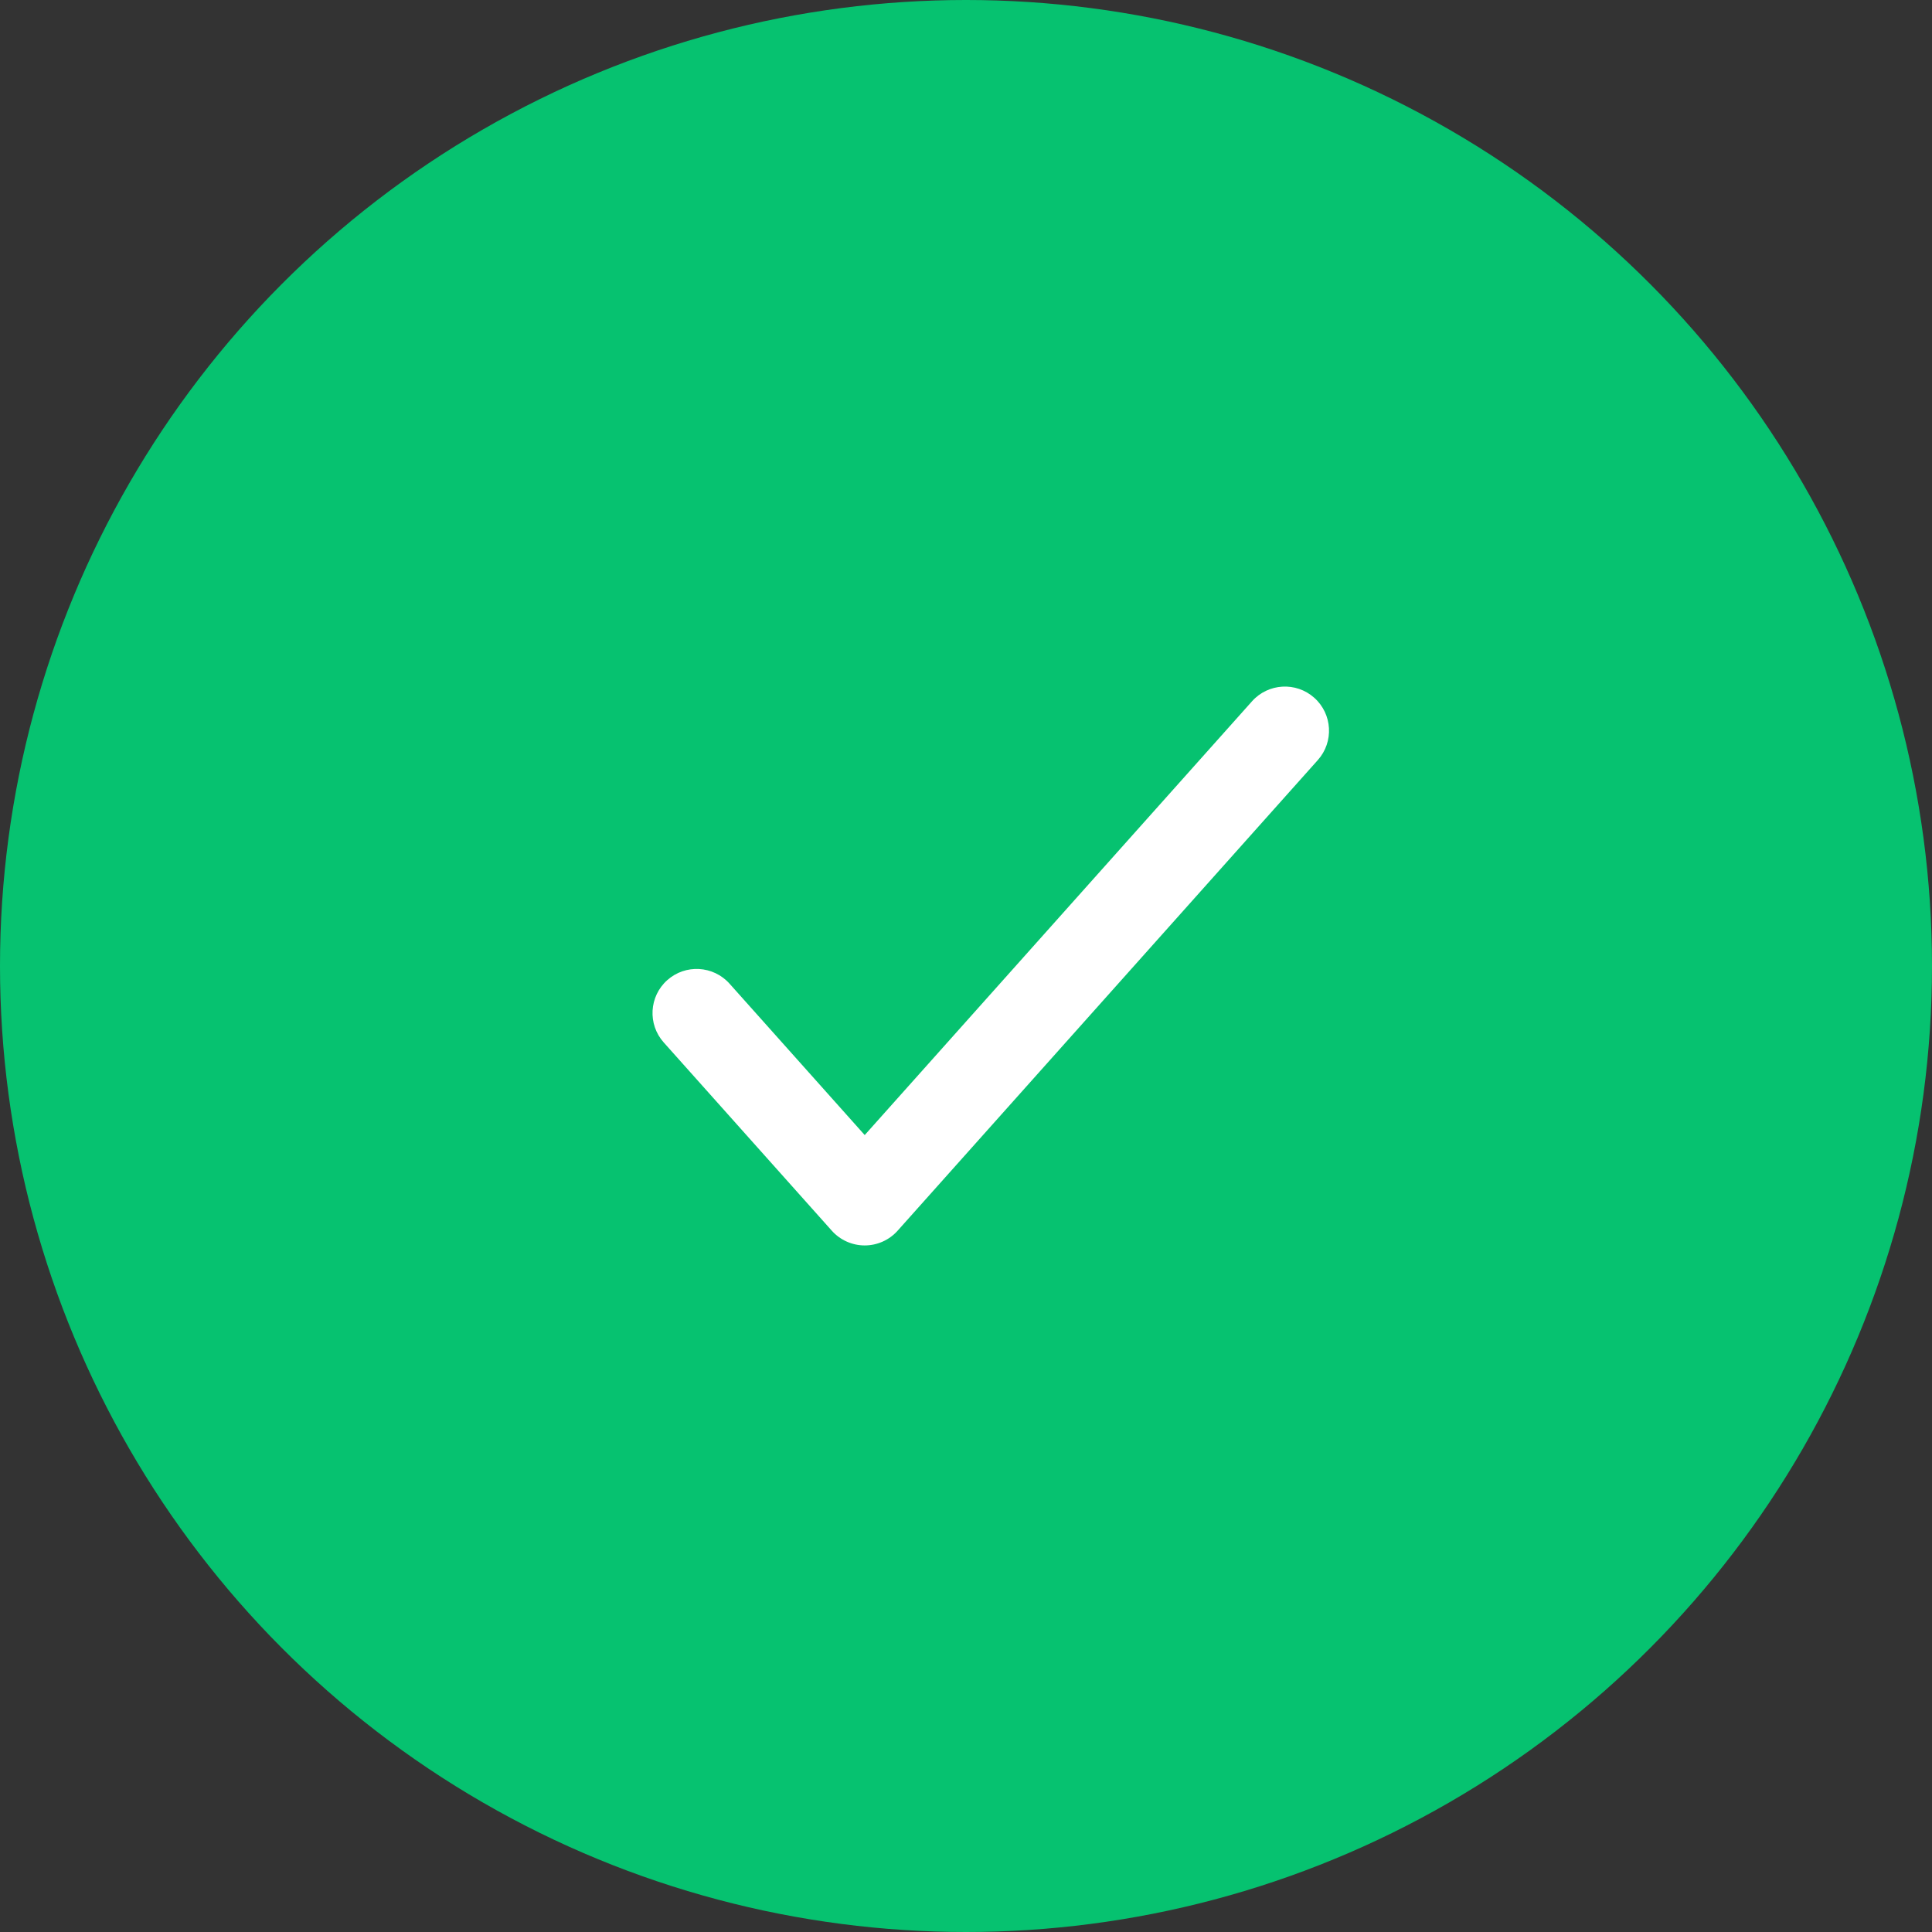 <svg width="156" height="156" viewBox="0 0 156 156" fill="none" xmlns="http://www.w3.org/2000/svg">
<rect x="0" y="0" width="156" height="156" fill="#333333" stroke="none"/>
<circle cx="78" cy="78" r="78" fill="#06C270"/>
<path d="M23 37C23 28.163 30.163 21 39 21H121C129.837 21 137 28.163 137 37V119C137 127.837 129.837 135 121 135H39C30.163 135 23 127.837 23 119V37Z" fill="#06C270"/>
<path fill-rule="evenodd" clip-rule="evenodd" d="M106.123 56.343C107.59 57.653 107.718 59.905 106.407 61.373L72.479 99.373C71.803 100.13 70.836 100.563 69.822 100.563C68.807 100.563 67.84 100.13 67.164 99.373L53.593 84.173C52.282 82.705 52.41 80.453 53.877 79.143C55.345 77.832 57.597 77.96 58.907 79.427L69.822 91.651L101.093 56.627C102.403 55.16 104.655 55.032 106.123 56.343Z" fill="white"/>
</svg>
